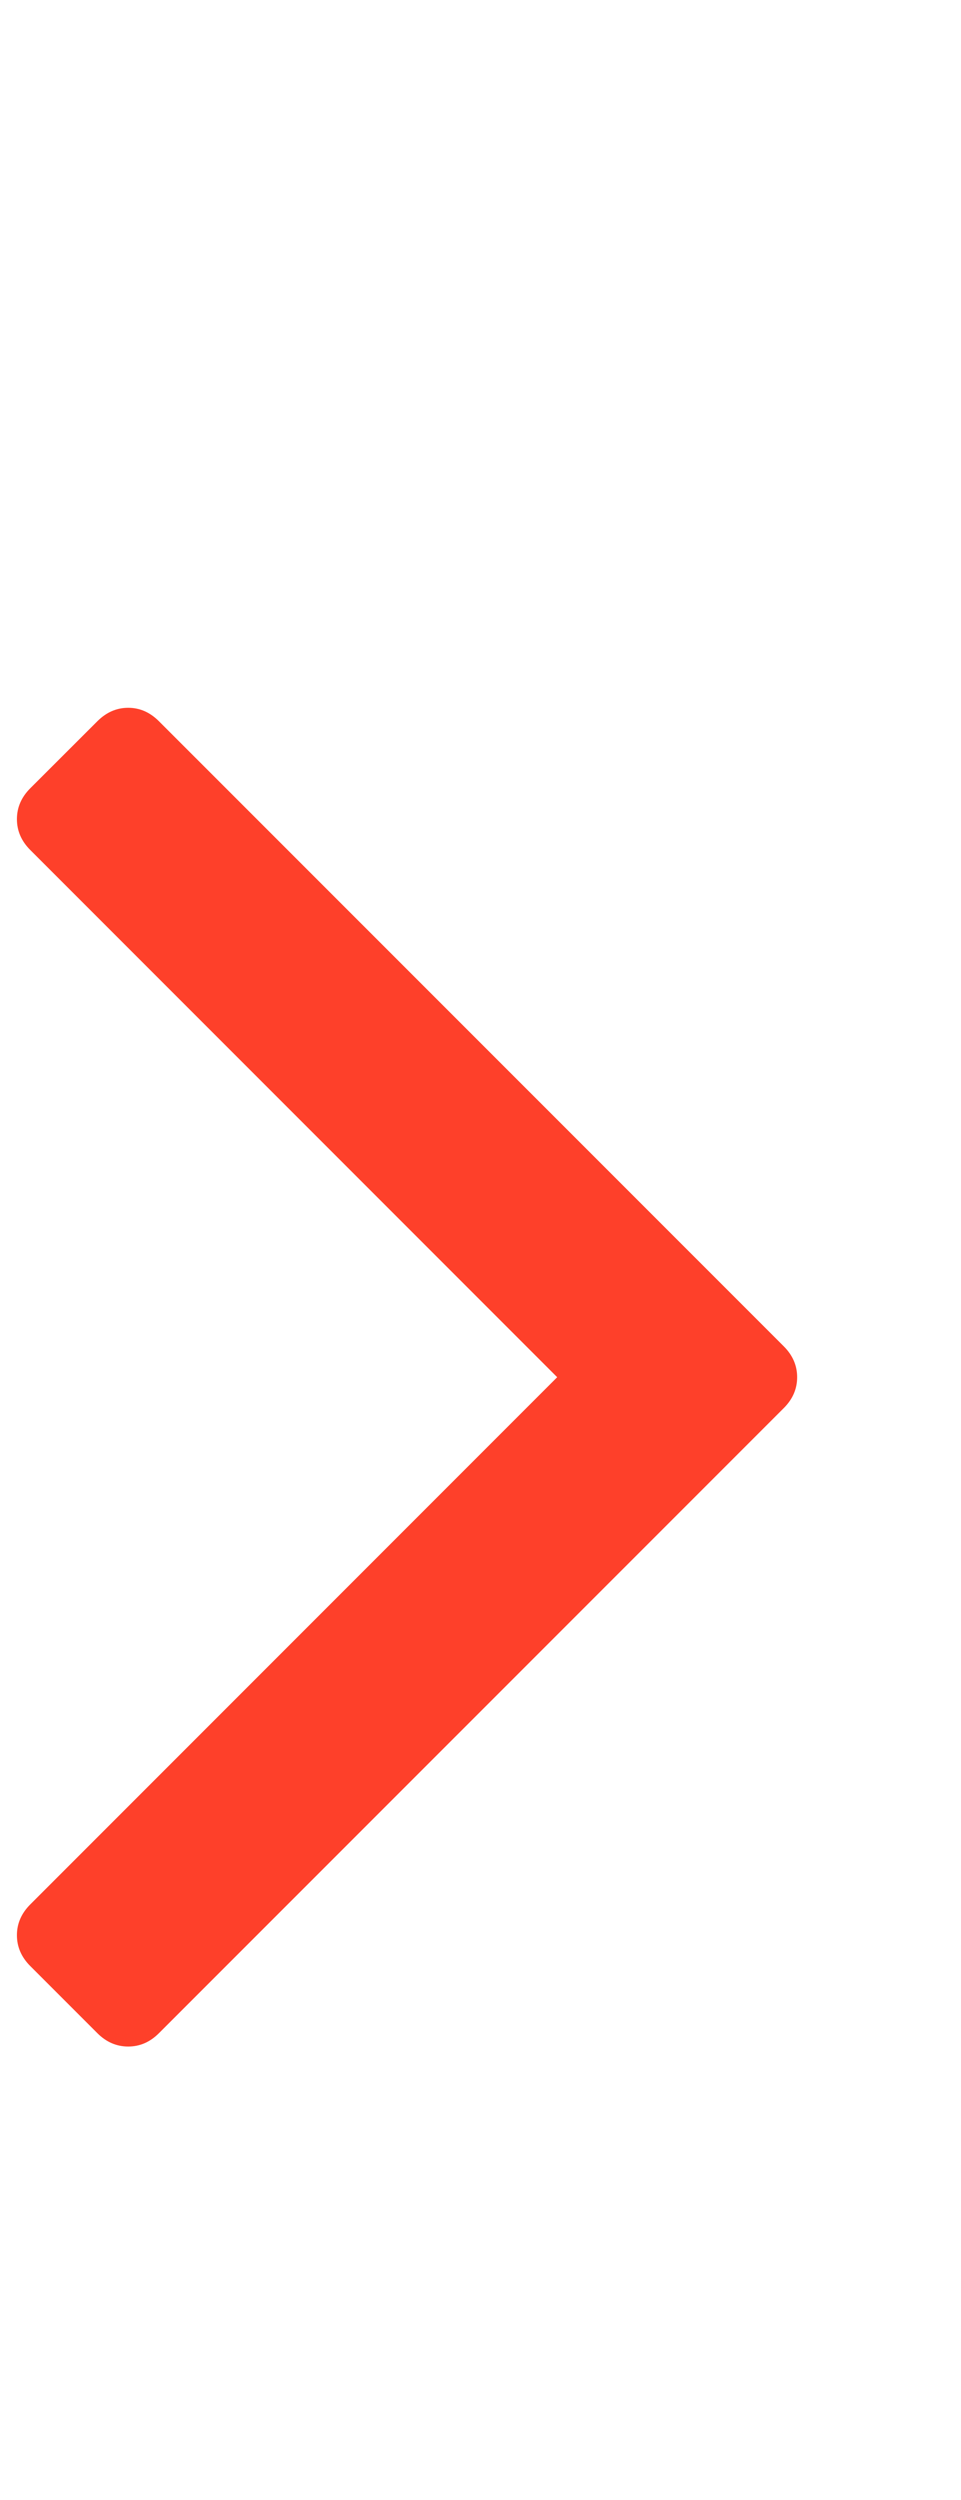 <svg width="10" height="26" viewBox="0 0 10 26" fill="none" xmlns="http://www.w3.org/2000/svg">
<g clip-path="url(#clip0_11_377)">
<path d="M8.156 14.002C8.249 14.095 8.295 14.202 8.295 14.323C8.295 14.444 8.249 14.551 8.156 14.644L1.654 21.145C1.561 21.238 1.455 21.284 1.334 21.284C1.213 21.284 1.106 21.238 1.013 21.145L0.315 20.447C0.222 20.354 0.176 20.247 0.176 20.126C0.176 20.006 0.222 19.899 0.315 19.806L5.798 14.323L0.315 8.84C0.222 8.747 0.176 8.64 0.176 8.519C0.176 8.398 0.222 8.291 0.315 8.198L1.013 7.501C1.106 7.408 1.213 7.361 1.334 7.361C1.455 7.361 1.561 7.408 1.654 7.501L8.156 14.002Z" fill="#FE402A"/>
</g>
<defs>
<clipPath id="clip0_11_377">
<rect width="8.94" height="25" fill="white" transform="matrix(1 0 0 -1 0.17 25.93)"/>
</clipPath>
</defs>
</svg>
